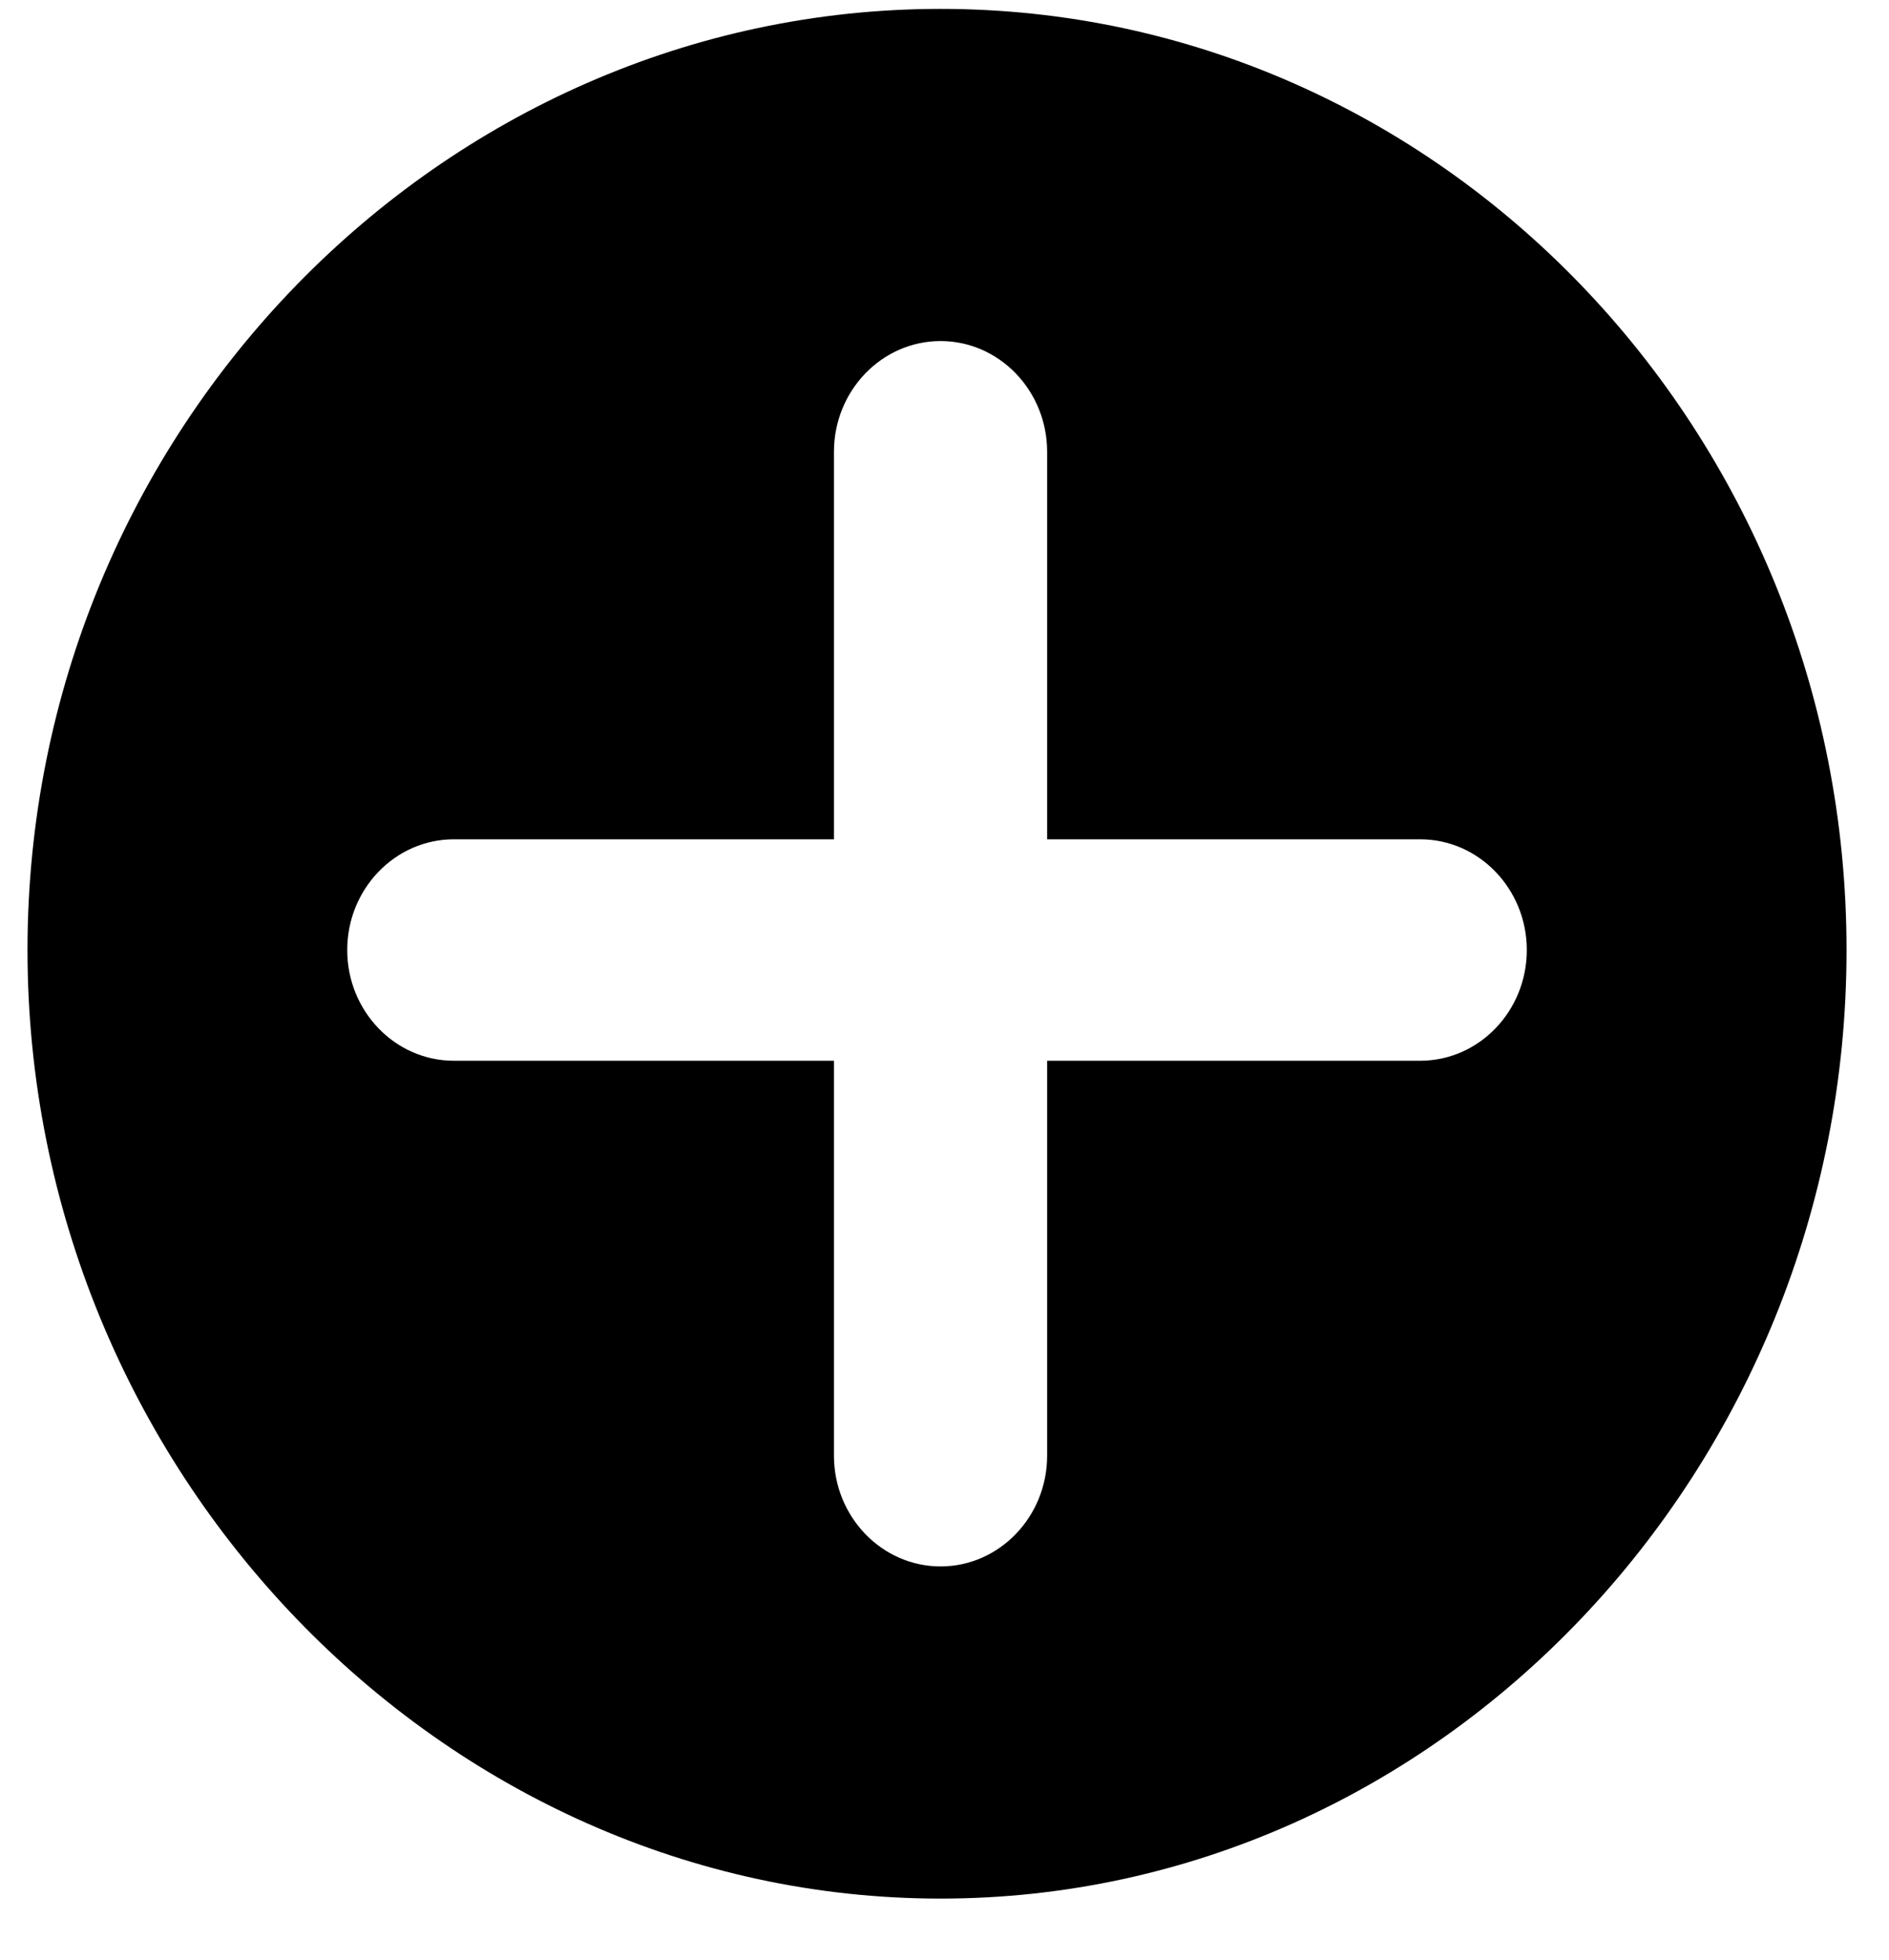 <svg width="27" height="28" viewBox="0 0 27 28" fill="none" xmlns="http://www.w3.org/2000/svg">
<path d="M13.444 0.127C6.303 0.127 0.393 6.159 0.393 13.574C0.393 20.989 6.303 27.127 13.444 27.127C20.584 27.127 26.393 20.989 26.393 13.574C26.393 6.159 20.584 0.127 13.444 0.127ZM20.299 15.156H14.967V20.799C14.967 21.671 14.283 22.381 13.444 22.381C12.604 22.381 11.92 21.671 11.92 20.799V15.156H6.487C5.647 15.156 4.963 14.447 4.963 13.574C4.963 12.702 5.647 11.992 6.487 11.992H11.92V6.455C11.92 5.583 12.604 4.873 13.444 4.873C14.283 4.873 14.967 5.583 14.967 6.455V11.992H20.299C21.139 11.992 21.823 12.702 21.823 13.574C21.823 14.447 21.139 15.156 20.299 15.156Z" fill="black"/>
</svg>
